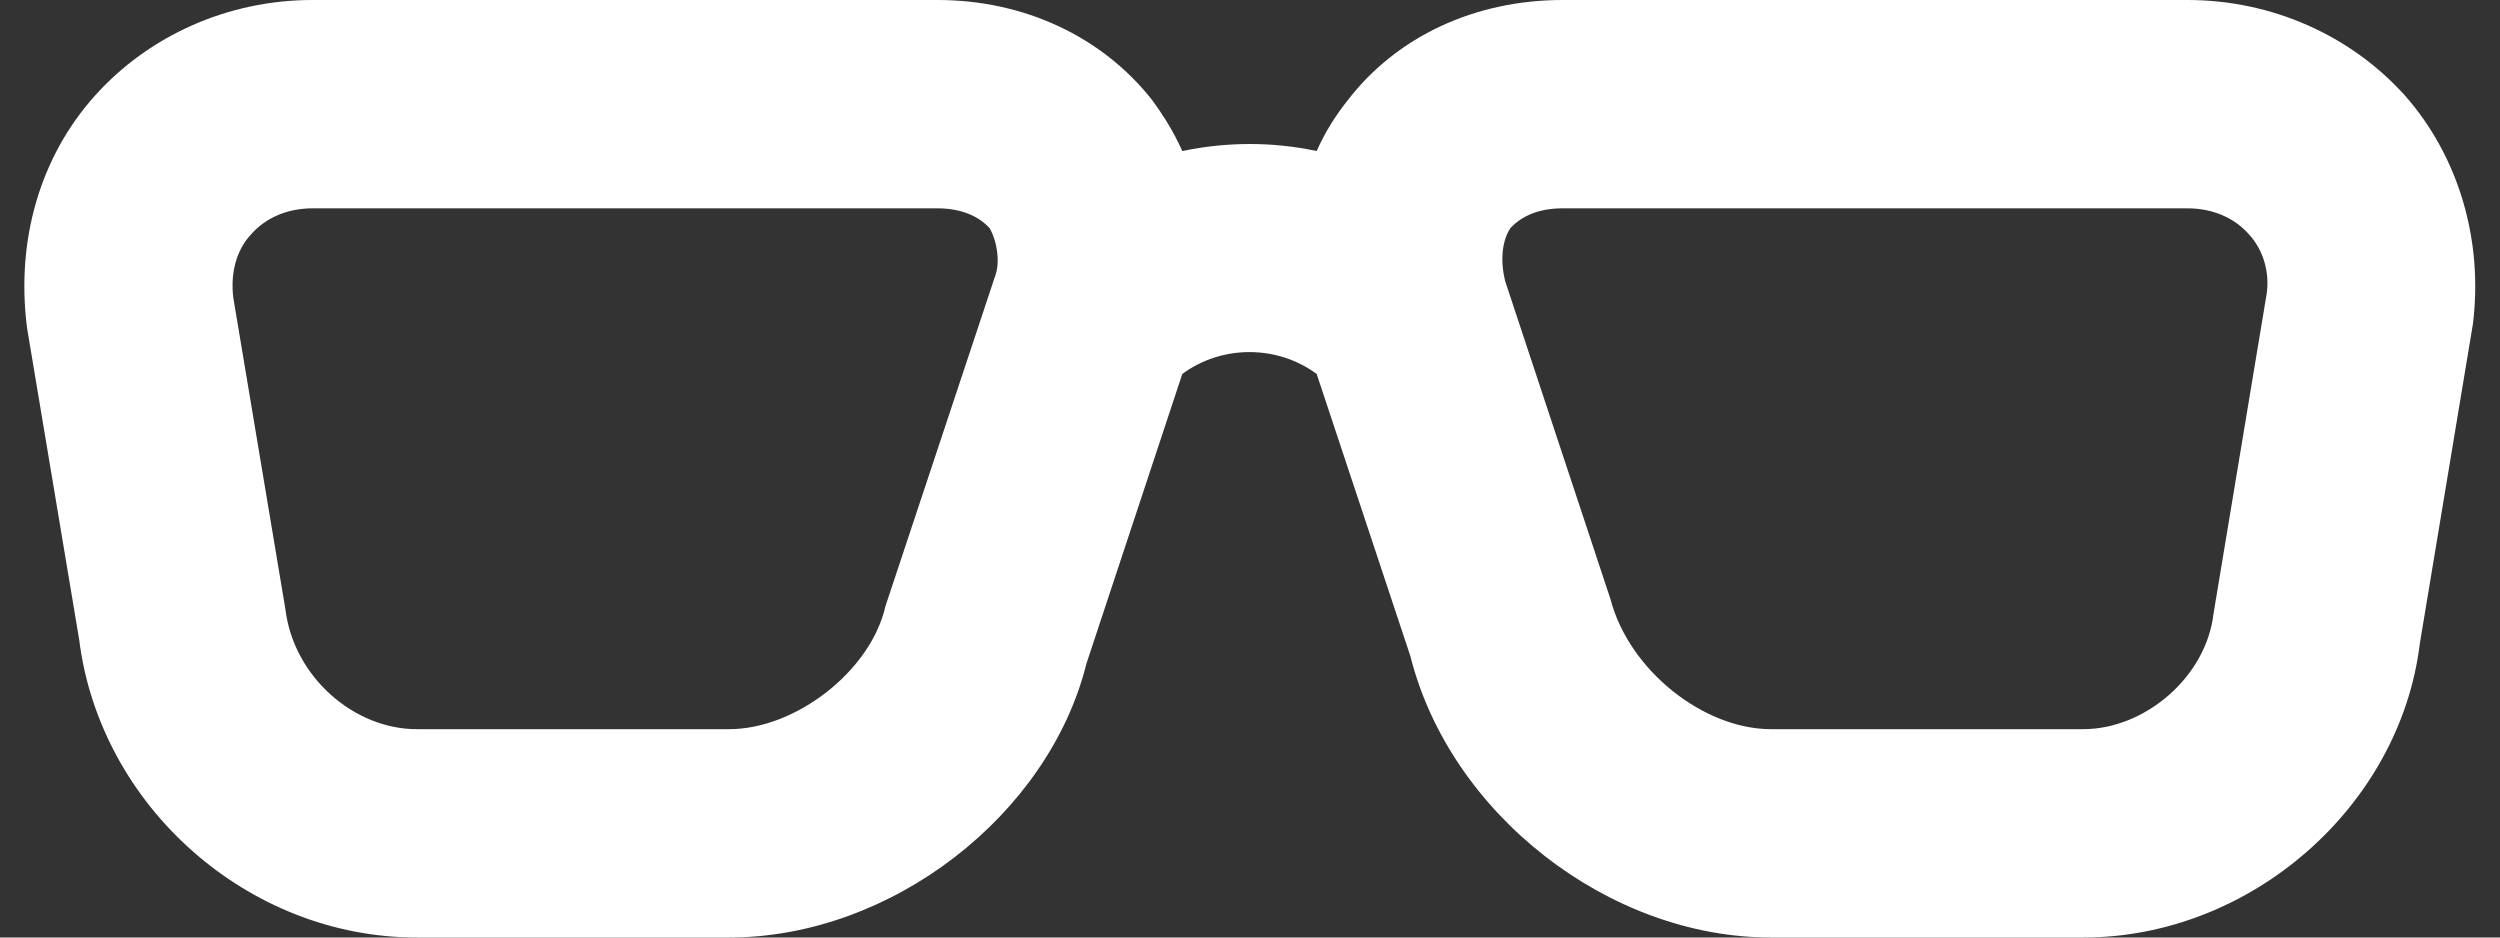<svg width="24" height="9" viewBox="0 0 24 9" fill="none" xmlns="http://www.w3.org/2000/svg">
<rect x="0" y="0" width="24" height="9" fill="#333333" stroke="none"/>
<path d="M3 2C2.76 2 2.55 2.09 2.41 2.25C2.27 2.4 2.21 2.62 2.24 2.86L2.74 5.85C2.82 6.5 3.4 7 4 7H7C7.64 7 8.36 6.44 8.5 5.82L9.56 2.63C9.6 2.5 9.57 2.31 9.5 2.19C9.39 2.07 9.22 2 9 2H3ZM7 9H4C2.38 9 0.96 7.74 0.76 6.14L0.26 3.15C0.15 2.3 0.39 1.5 0.91 0.92C1.43 0.34 2.19 0 3 0H9C9.83 0 10.58 0.35 11.06 0.96C11.17 1.11 11.27 1.27 11.35 1.45C11.78 1.36 12.22 1.36 12.64 1.45C12.72 1.27 12.82 1.11 12.94 0.96C13.41 0.35 14.16 0 15 0H21C21.81 0 22.57 0.34 23.09 0.92C23.6 1.5 23.84 2.3 23.74 3.11L23.23 6.18C23.04 7.74 21.61 9 20 9H17C15.44 9 13.92 7.81 13.54 6.3L12.64 3.59C12.26 3.31 11.73 3.31 11.35 3.59L10.43 6.37C10.07 7.82 8.56 9 7 9ZM15 2C14.78 2 14.61 2.07 14.5 2.19C14.42 2.31 14.4 2.5 14.45 2.7L15.46 5.75C15.64 6.44 16.36 7 17 7H20C20.59 7 21.18 6.5 21.25 5.89L21.76 2.82C21.79 2.62 21.73 2.4 21.59 2.25C21.45 2.09 21.24 2 21 2H15Z" fill="white"/>
</svg>

